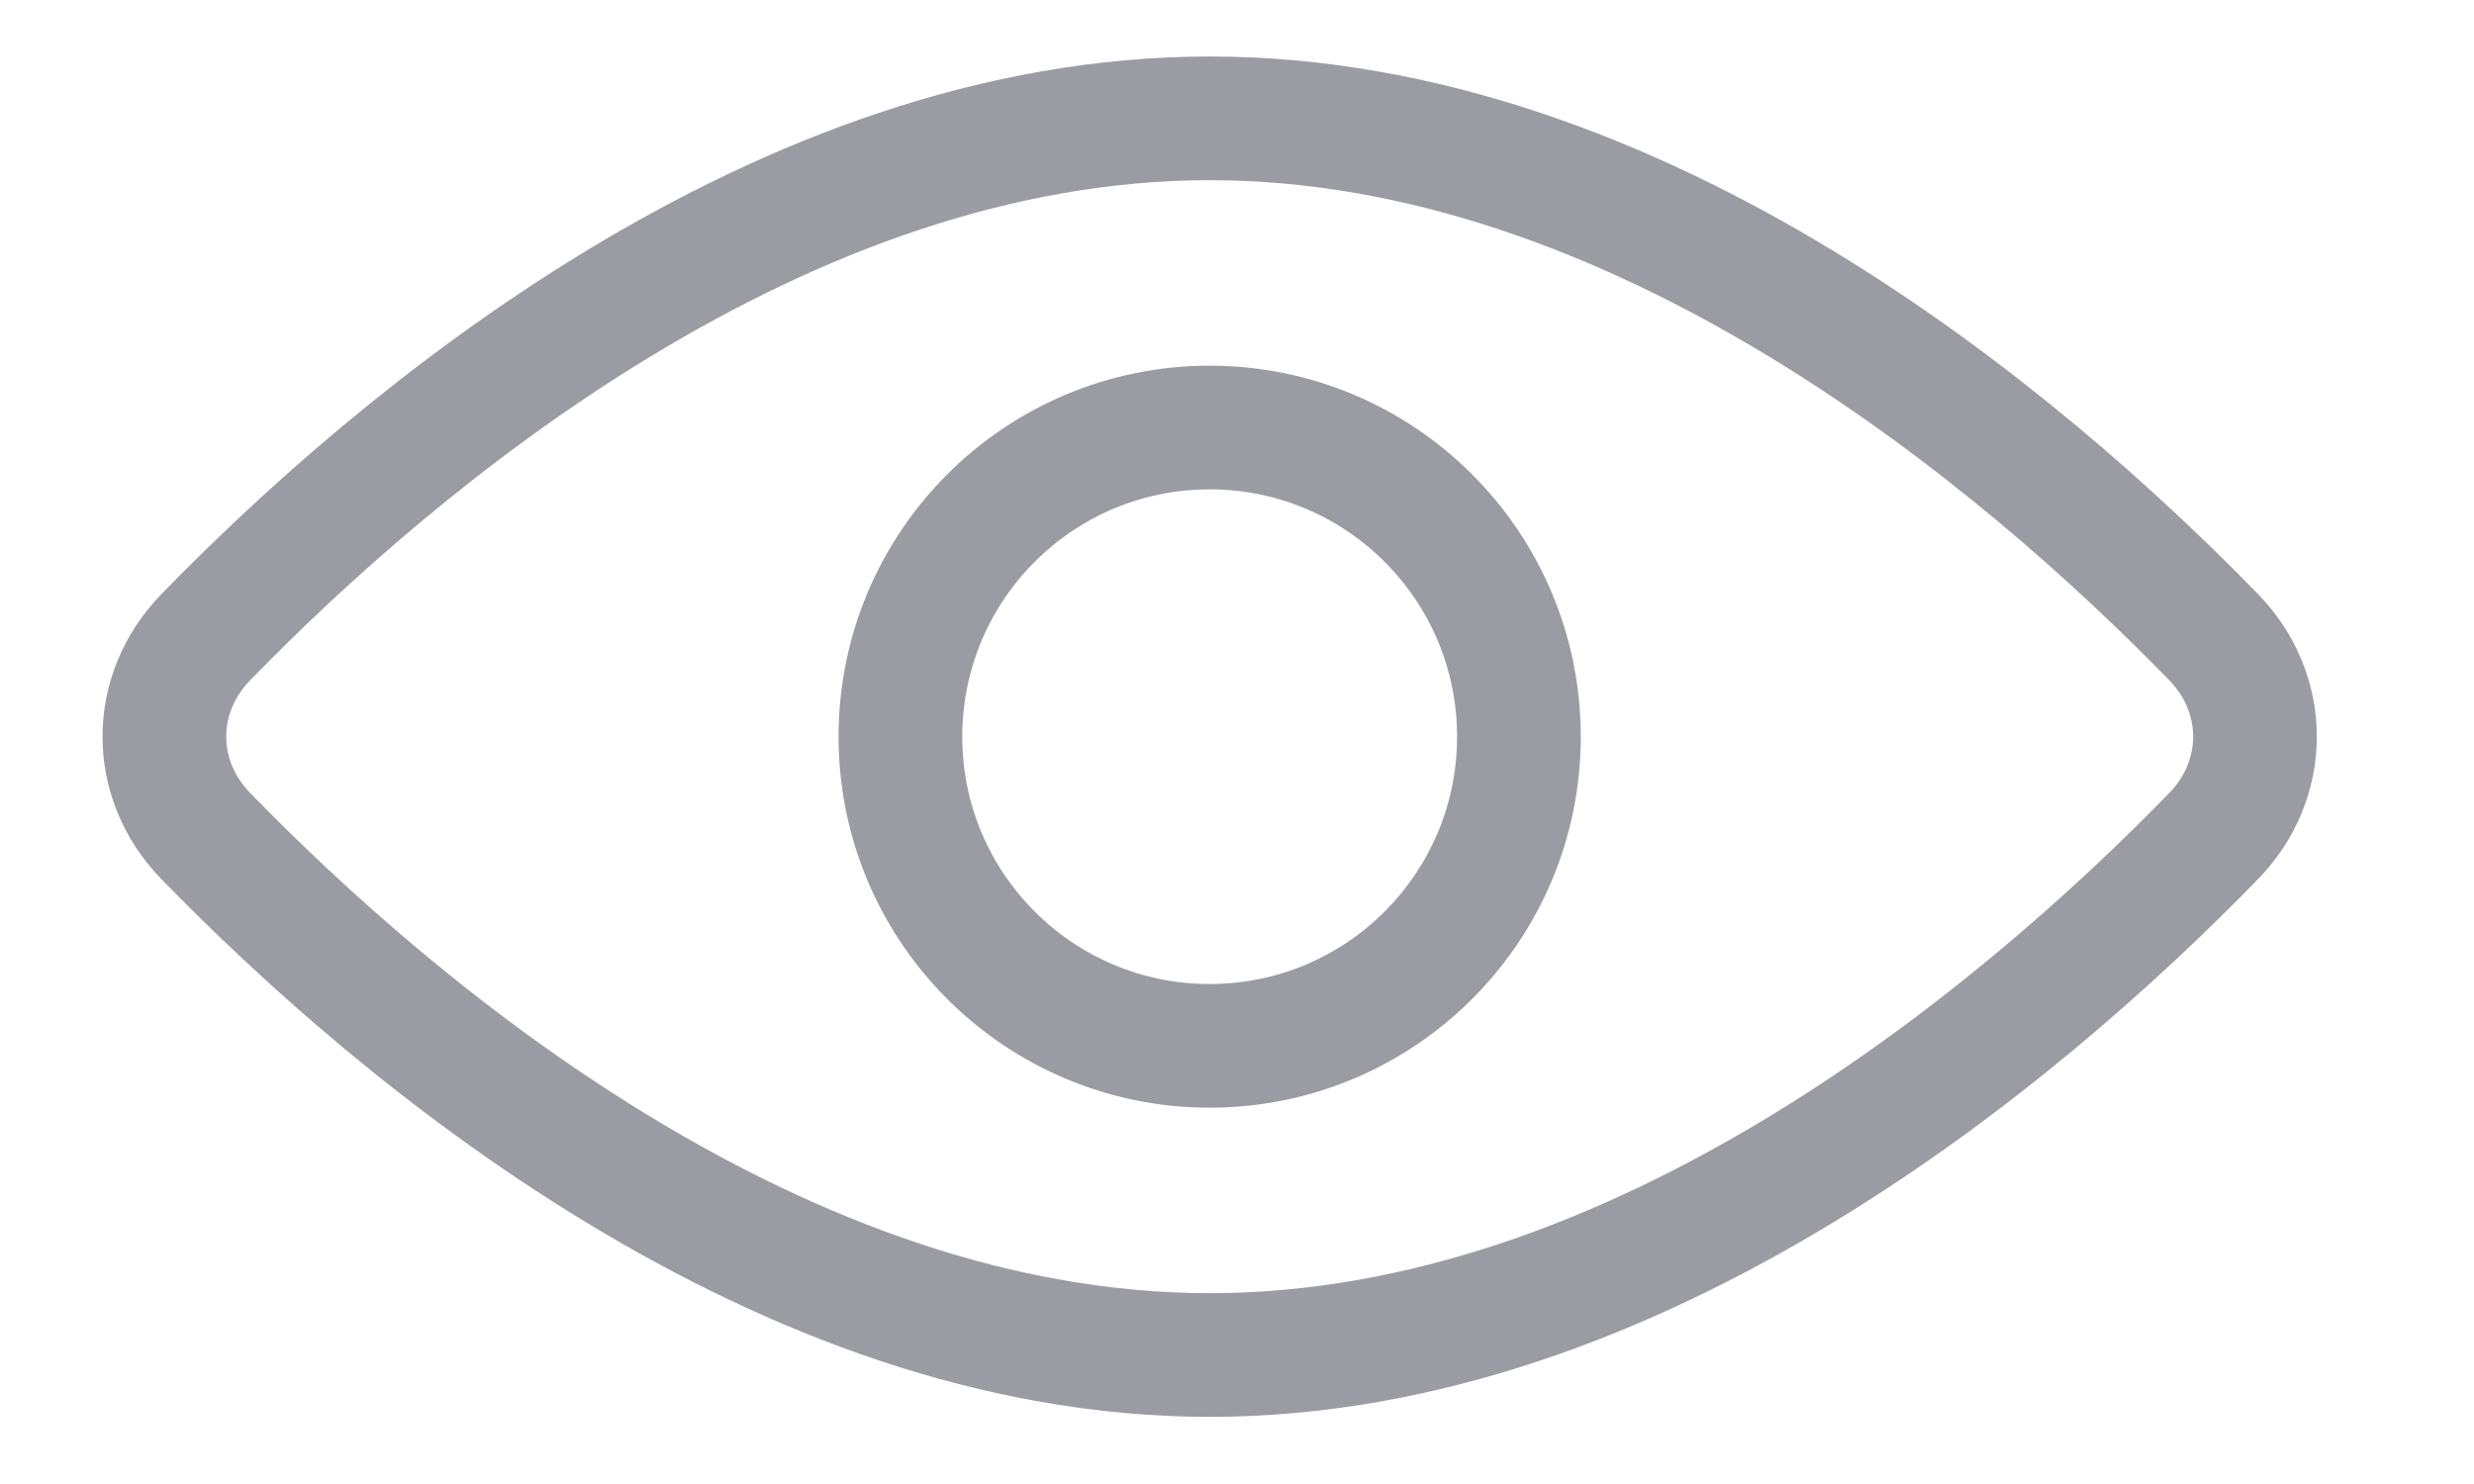 <svg width="20" height="12" viewBox="0 0 20 12" fill="none" xmlns="http://www.w3.org/2000/svg">
<path d="M17.895 5.152C18.341 5.611 18.341 6.302 17.895 6.761C17.128 7.549 15.967 8.604 14.556 9.46C13.143 10.317 11.507 10.957 9.779 10.957C8.052 10.957 6.416 10.317 5.003 9.46C3.591 8.604 2.43 7.549 1.664 6.761C1.217 6.302 1.217 5.611 1.664 5.152C2.43 4.364 3.591 3.309 5.003 2.453C6.416 1.596 8.052 0.957 9.779 0.957C11.507 0.957 13.143 1.596 14.556 2.453C15.967 3.309 17.128 4.364 17.895 5.152Z" stroke="#9B9BA4"/>
<circle cx="9.779" cy="5.957" r="2.5" stroke="#9B9BA4"/>
</svg>

